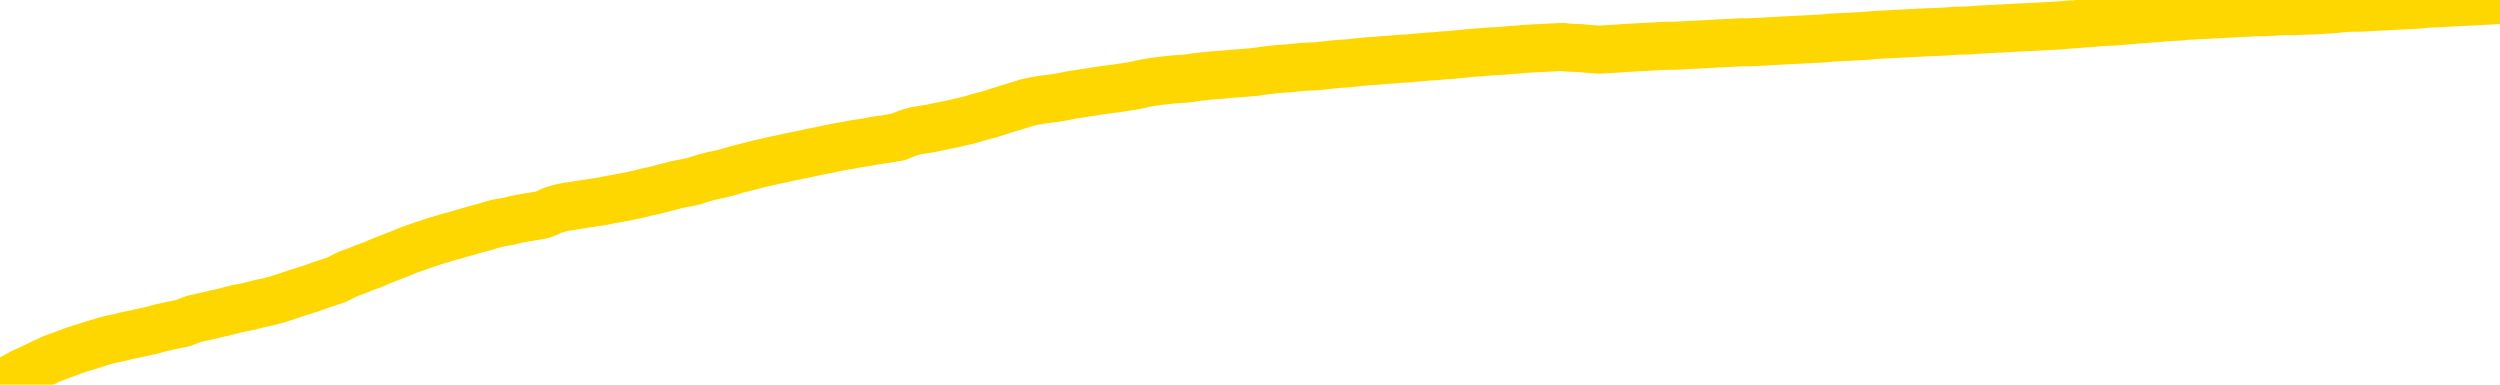 <svg xmlns="http://www.w3.org/2000/svg" version="1.1" viewBox="0 0 6500 1000">
	<path fill="none" stroke="gold" stroke-width="125" stroke-linecap="round" stroke-linejoin="round" d="M0 1631  L-720402 1631 L-717798 1631 L-716130 1631 L-697800 1631 L-697630 1631 L-690472 1631 L-690439 1631 L-677008 1631 L-674086 1631 L-660746 1631 L-656577 1630 L-655417 1630 L-654797 1629 L-652786 1629 L-649014 1629 L-648414 1629 L-648085 1629 L-647872 1629 L-647330 1628 L-646092 1628 L-644913 1627 L-642049 1626 L-641527 1626 L-636671 1626 L-633734 1625 L-633691 1625 L-633383 1625 L-633131 1625 L-630536 1625 L-626280 1625 L-626262 1625 L-625026 1625 L-623148 1625 L-621195 1625 L-620247 1624 L-619976 1624 L-619666 1624 L-619568 1624 L-618738 1624 L-616707 1624 L-616416 1624 L-614270 1623 L-614115 1623 L-610458 1622 L-610207 1622 L-610109 1622 L-609591 1623 L-607440 1623 L-606511 1623 L-604985 1624 L-603746 1624 L-602199 1624 L-599238 1624 L-598116 1623 L-597807 1623 L-596595 1623 L-593589 1624 L-593569 1624 L-593222 1624 L-593009 1624 L-592882 1623 L-592641 1623 L-592603 1622 L-592583 1622 L-592564 1622 L-592505 1622 L-592446 1622 L-592428 1622 L-591985 1621 L-590746 1621 L-589200 1621 L-585812 1621 L-580086 1621 L-579885 1621 L-578249 1621 L-576527 1621 L-575095 1621 L-574862 1620 L-574147 1620 L-568015 1620 L-567647 1620 L-567493 1620 L-566914 1620 L-566622 1620 L-565654 1619 L-565345 1619 L-564746 1619 L-563140 1619 L-562404 1619 L-562095 1619 L-561326 1619 L-559290 1619 L-558865 1619 L-558052 1619 L-550624 1619 L-550101 1618 L-549927 1618 L-549192 1618 L-547625 1618 L-547219 1618 L-544994 1618 L-544046 1618 L-543621 1618 L-543291 1618 L-542247 1617 L-540139 1617 L-539887 1617 L-539268 1617 L-538455 1617 L-536347 1617 L-536299 1617 L-534370 1616 L-534045 1616 L-533910 1616 L-533407 1616 L-531994 1616 L-531491 1616 L-530969 1615 L-527409 1615 L-526674 1615 L-524250 1615 L-522960 1614 L-522553 1614 L-519401 1614 L-519246 1614 L-519226 1614 L-518859 1614 L-517601 1615 L-516886 1615 L-515996 1615 L-515589 1615 L-514660 1615 L-513552 1615 L-513248 1615 L-507000 1615 L-506052 1615 L-504426 1615 L-503924 1615 L-500249 1616 L-499416 1616 L-495463 1616 L-494051 1615 L-491562 1615 L-490886 1615 L-490847 1615 L-489976 1615 L-486765 1615 L-483902 1615 L-482934 1615 L-481812 1615 L-481793 1614 L-480168 1614 L-479704 1614 L-479612 1614 L-473243 1614 L-472295 1614 L-469837 1614 L-468965 1614 L-467729 1613 L-465728 1613 L-465330 1613 L-463894 1613 L-461868 1613 L-461655 1613 L-460474 1613 L-458966 1613 L-458946 1613 L-456934 1613 L-456064 1612 L-455193 1612 L-454608 1612 L-454071 1612 L-453414 1612 L-452175 1612 L-451615 1612 L-450434 1611 L-449196 1611 L-449158 1611 L-448771 1611 L-448229 1611 L-447455 1611 L-446333 1611 L-444244 1611 L-443910 1611 L-443625 1610 L-442696 1610 L-442213 1610 L-441478 1610 L-437846 1610 L-436719 1610 L-436564 1610 L-435538 1610 L-431823 1610 L-430606 1609 L-428787 1609 L-426002 1609 L-425440 1609 L-421552 1609 L-419076 1609 L-417741 1609 L-417237 1609 L-416754 1609 L-414065 1609 L-410293 1609 L-407836 1609 L-406656 1609 L-406017 1609 L-403658 1609 L-403580 1608 L-402533 1608 L-402439 1608 L-401936 1608 L-401491 1608 L-401433 1608 L-401220 1608 L-398260 1608 L-395552 1608 L-395398 1608 L-391877 1608 L-391354 1608 L-390387 1607 L-390037 1607 L-388994 1607 L-388065 1607 L-387640 1607 L-386131 1607 L-385164 1607 L-385145 1607 L-383249 1601 L-383133 1595 L-383085 1589 L-383060 1583 L-380056 1583 L-378026 1582 L-376265 1582 L-375898 1582 L-375452 1582 L-375085 1582 L-374671 1582 L-372686 1582 L-372473 1582 L-372318 1582 L-370713 1582 L-369591 1582 L-368643 1582 L-367386 1581 L-365741 1581 L-364561 1581 L-357972 1581 L-357925 1581 L-357520 1581 L-356474 1581 L-356339 1581 L-354656 1581 L-354637 1581 L-353300 1580 L-352064 1580 L-351909 1580 L-351535 1580 L-351329 1580 L-351020 1580 L-350246 1580 L-347924 1580 L-347267 1580 L-345139 1579 L-343416 1579 L-343223 1579 L-340669 1579 L-340393 1579 L-340205 1579 L-339372 1579 L-338600 1579 L-337902 1579 L-332901 1579 L-332525 1578 L-328273 1578 L-327786 1586 L-327766 1586 L-327687 1586 L-327612 1586 L-327592 1578 L-326779 1578 L-326026 1578 L-324806 1578 L-323375 1578 L-323278 1578 L-323104 1578 L-322749 1577 L-321440 1577 L-319583 1577 L-317881 1577 L-317378 1577 L-317112 1577 L-316719 1577 L-316585 1577 L-315675 1577 L-315299 1577 L-314370 1577 L-314031 1576 L-313992 1576 L-313954 1576 L-312038 1576 L-311865 1576 L-310336 1576 L-310008 1576 L-309892 1576 L-309485 1576 L-309136 1576 L-307493 1576 L-306942 1576 L-306699 1576 L-306157 1575 L-305326 1575 L-304784 1575 L-303250 1575 L-303158 1575 L-303121 1575 L-302985 1575 L-302598 1575 L-301573 1575 L-299696 1575 L-299600 1574 L-299000 1577 L-298633 1580 L-298148 1583 L-298110 1585 L-297336 1586 L-297279 1586 L-297104 1585 L-296911 1585 L-295305 1585 L-295285 1585 L-295130 1585 L-295015 1585 L-293835 1585 L-293680 1586 L-293013 1586 L-290565 1592 L-288050 1599 L-285381 1606 L-277681 1612 L-272014 1612 L-269799 1612 L-269776 1612 L-268802 1614 L-268782 1614 L-267918 1614 L-265178 1614 L-259380 1612 L-259226 1612 L-256440 1612 L-242832 1612 L-242086 1611 L-237675 1611 L-221329 1611 L-221097 1611 L-220560 1611 L-212100 1611 L-203395 1611 L-203182 1611 L-201210 1611 L-198424 1611 L-193936 1611 L-193781 1611 L-193612 1611 L-193472 1611 L-193181 1610 L-193143 1610 L-192872 1610 L-192700 1610 L-192290 1610 L-191169 1610 L-189989 1610 L-188712 1610 L-185849 1610 L-182928 1610 L-180936 1610 L-179389 1609 L-176351 1609 L-167026 1609 L-166502 1609 L-160778 1609 L-159271 1609 L-158457 1609 L-156773 1609 L-156052 1609 L-155884 1609 L-154839 1609 L-152771 1609 L-151409 1609 L-146966 1608 L-146869 1608 L-146830 1608 L-146811 1608 L-145979 1608 L-145901 1608 L-143328 1608 L-140079 1608 L-139924 1608 L-138976 1608 L-137235 1607 L-136520 1608 L-132979 1608 L-126401 1609 L-124984 1610 L-124963 1609 L-124013 1609 L-120539 1609 L-119785 1609 L-119224 1609 L-118442 1609 L-110937 1609 L-109339 1609 L-107765 1609 L-104580 1609 L-100247 1609 L-91677 1608 L-82931 1608 L-79857 1608 L-76591 1608 L-76044 1608 L-68907 1608 L-63239 1608 L-49175 1608 L-43164 1608 L-38457 1608 L-34454 1608 L-29347 1608 L-19633 1608 L-4062 1608 L-979 1607 L-677 1571 L-657 1526 L-639 1474 L-619 1417 L-599 1391 L-580 1369 L-561 1349 L-534 1329 L-513 1309 L-485 1289 L-450 1266 L-436 1247 L-423 1230 L-404 1217 L-386 1207 L-366 1196 L-348 1186 L-328 1176 L-308 1165 L-287 1154 L-270 1144 L-252 1133 L-231 1123 L-211 1113 L-193 1102 L-174 1091 L-154 1080 L-134 1068 L-116 1057 L-97 1047 L-76 1037 L-51 1027 L-36 1018 L-19 1008 L0 999 L19 990 L38 980 L57 969 L77 960 L98 950 L115 942 L134 933 L155 925 L175 918 L193 911 L212 905 L232 899 L250 893 L270 887 L289 882 L309 878 L328 873 L348 869 L366 865 L394 859 L415 853 L442 847 L476 840 L491 834 L504 829 L522 825 L541 821 L561 816 L580 812 L599 807 L619 802 L640 798 L657 794 L676 789 L696 785 L716 780 L735 774 L753 768 L773 761 L793 755 L812 749 L831 742 L852 735 L876 727 L891 719 L908 711 L928 704 L947 696 L967 689 L985 681 L1005 673 L1026 665 L1044 658 L1063 650 L1083 643 L1103 636 L1121 630 L1140 624 L1160 618 L1179 613 L1199 607 L1217 602 L1237 596 L1257 591 L1276 585 L1295 580 L1324 575 L1343 570 L1371 565 L1408 559 L1424 553 L1436 547 L1453 542 L1470 538 L1490 535 L1508 532 L1528 529 L1548 526 L1568 523 L1586 519 L1604 516 L1625 512 L1645 508 L1663 504 L1682 499 L1702 495 L1721 490 L1740 485 L1759 480 L1780 476 L1805 471 L1819 466 L1836 461 L1856 456 L1875 452 L1895 447 L1914 441 L1934 436 L1954 431 L1973 426 L1991 422 L2012 417 L2032 413 L2050 409 L2069 405 L2089 401 L2107 397 L2127 393 L2146 389 L2166 385 L2185 381 L2205 378 L2224 374 L2252 370 L2272 366 L2300 362 L2336 356 L2350 350 L2363 345 L2381 340 L2399 337 L2419 334 L2437 330 L2457 326 L2477 322 L2498 317 L2516 313 L2533 308 L2554 302 L2574 297 L2592 291 L2611 285 L2631 279 L2651 273 L2669 267 L2688 263 L2709 259 L2734 256 L2749 254 L2766 251 L2785 247 L2805 244 L2824 241 L2843 238 L2863 235 L2884 232 L2901 230 L2920 227 L2941 224 L2961 220 L2978 216 L2997 213 L3018 210 L3036 208 L3056 206 L3075 205 L3095 203 L3114 200 L3133 198 L3152 196 L3180 194 L3200 192 L3228 190 L3263 187 L3277 185 L3290 183 L3309 181 L3327 179 L3347 178 L3366 176 L3385 174 L3405 173 L3426 172 L3443 170 L3462 168 L3482 166 L3502 165 L3520 163 L3539 161 L3559 159 L3579 158 L3598 156 L3616 155 L3638 153 L3663 152 L3677 150 L3694 149 L3714 147 L3733 146 L3752 144 L3771 143 L3791 141 L3812 139 L3830 137 L3849 136 L3869 134 L3890 133 L3907 132 L3926 130 L3946 129 L3965 127 L3985 126 L4003 125 L4023 124 L4043 123 L4062 122 L4081 124 L4109 125 L4129 127 L4157 129 L4194 127 L4210 126 L4222 125 L4240 124 L4256 123 L4276 122 L4294 121 L4314 120 L4334 119 L4355 119 L4372 118 L4390 117 L4411 116 L4431 115 L4449 114 L4468 113 L4488 112 L4508 111 L4526 110 L4545 110 L4566 109 L4591 108 L4605 107 L4623 106 L4642 105 L4662 104 L4681 103 L4700 102 L4720 101 L4741 100 L4758 98 L4777 97 L4798 96 L4818 95 L4836 94 L4855 93 L4874 91 L4893 90 L4913 89 L4932 88 L4952 87 L4971 86 L4991 85 L5009 84 L5037 83 L5058 82 L5085 80 L5120 79 L5134 78 L5147 77 L5166 76 L5185 75 L5205 74 L5223 73 L5242 72 L5262 71 L5283 70 L5300 69 L5319 68 L5339 67 L5359 66 L5378 64 L5396 63 L5416 61 L5437 60 L5455 58 L5473 57 L5495 56 L5520 54 L5534 53 L5552 51 L5571 50 L5591 48 L5610 47 L5629 45 L5649 44 L5669 43 L5687 41 L5706 40 L5726 39 L5747 38 L5764 37 L5783 36 L5803 35 L5822 34 L5842 33 L5860 32 L5880 32 L5900 31 L5919 30 L5938 29 L5965 29 L5986 28 L6014 27 L6049 25 L6063 24 L6076 23 L6095 21 L6113 20 L6133 20 L6151 19 L6171 18 L6191 17 L6212 16 L6229 15 L6247 14 L6268 13 L6288 12 L6306 10 L6325 9 L6345 8 L6365 7 L6383 6 L6402 5 L6424 4 L6448 3 L6463 2 L6480 1 L6500 0" />
</svg>
